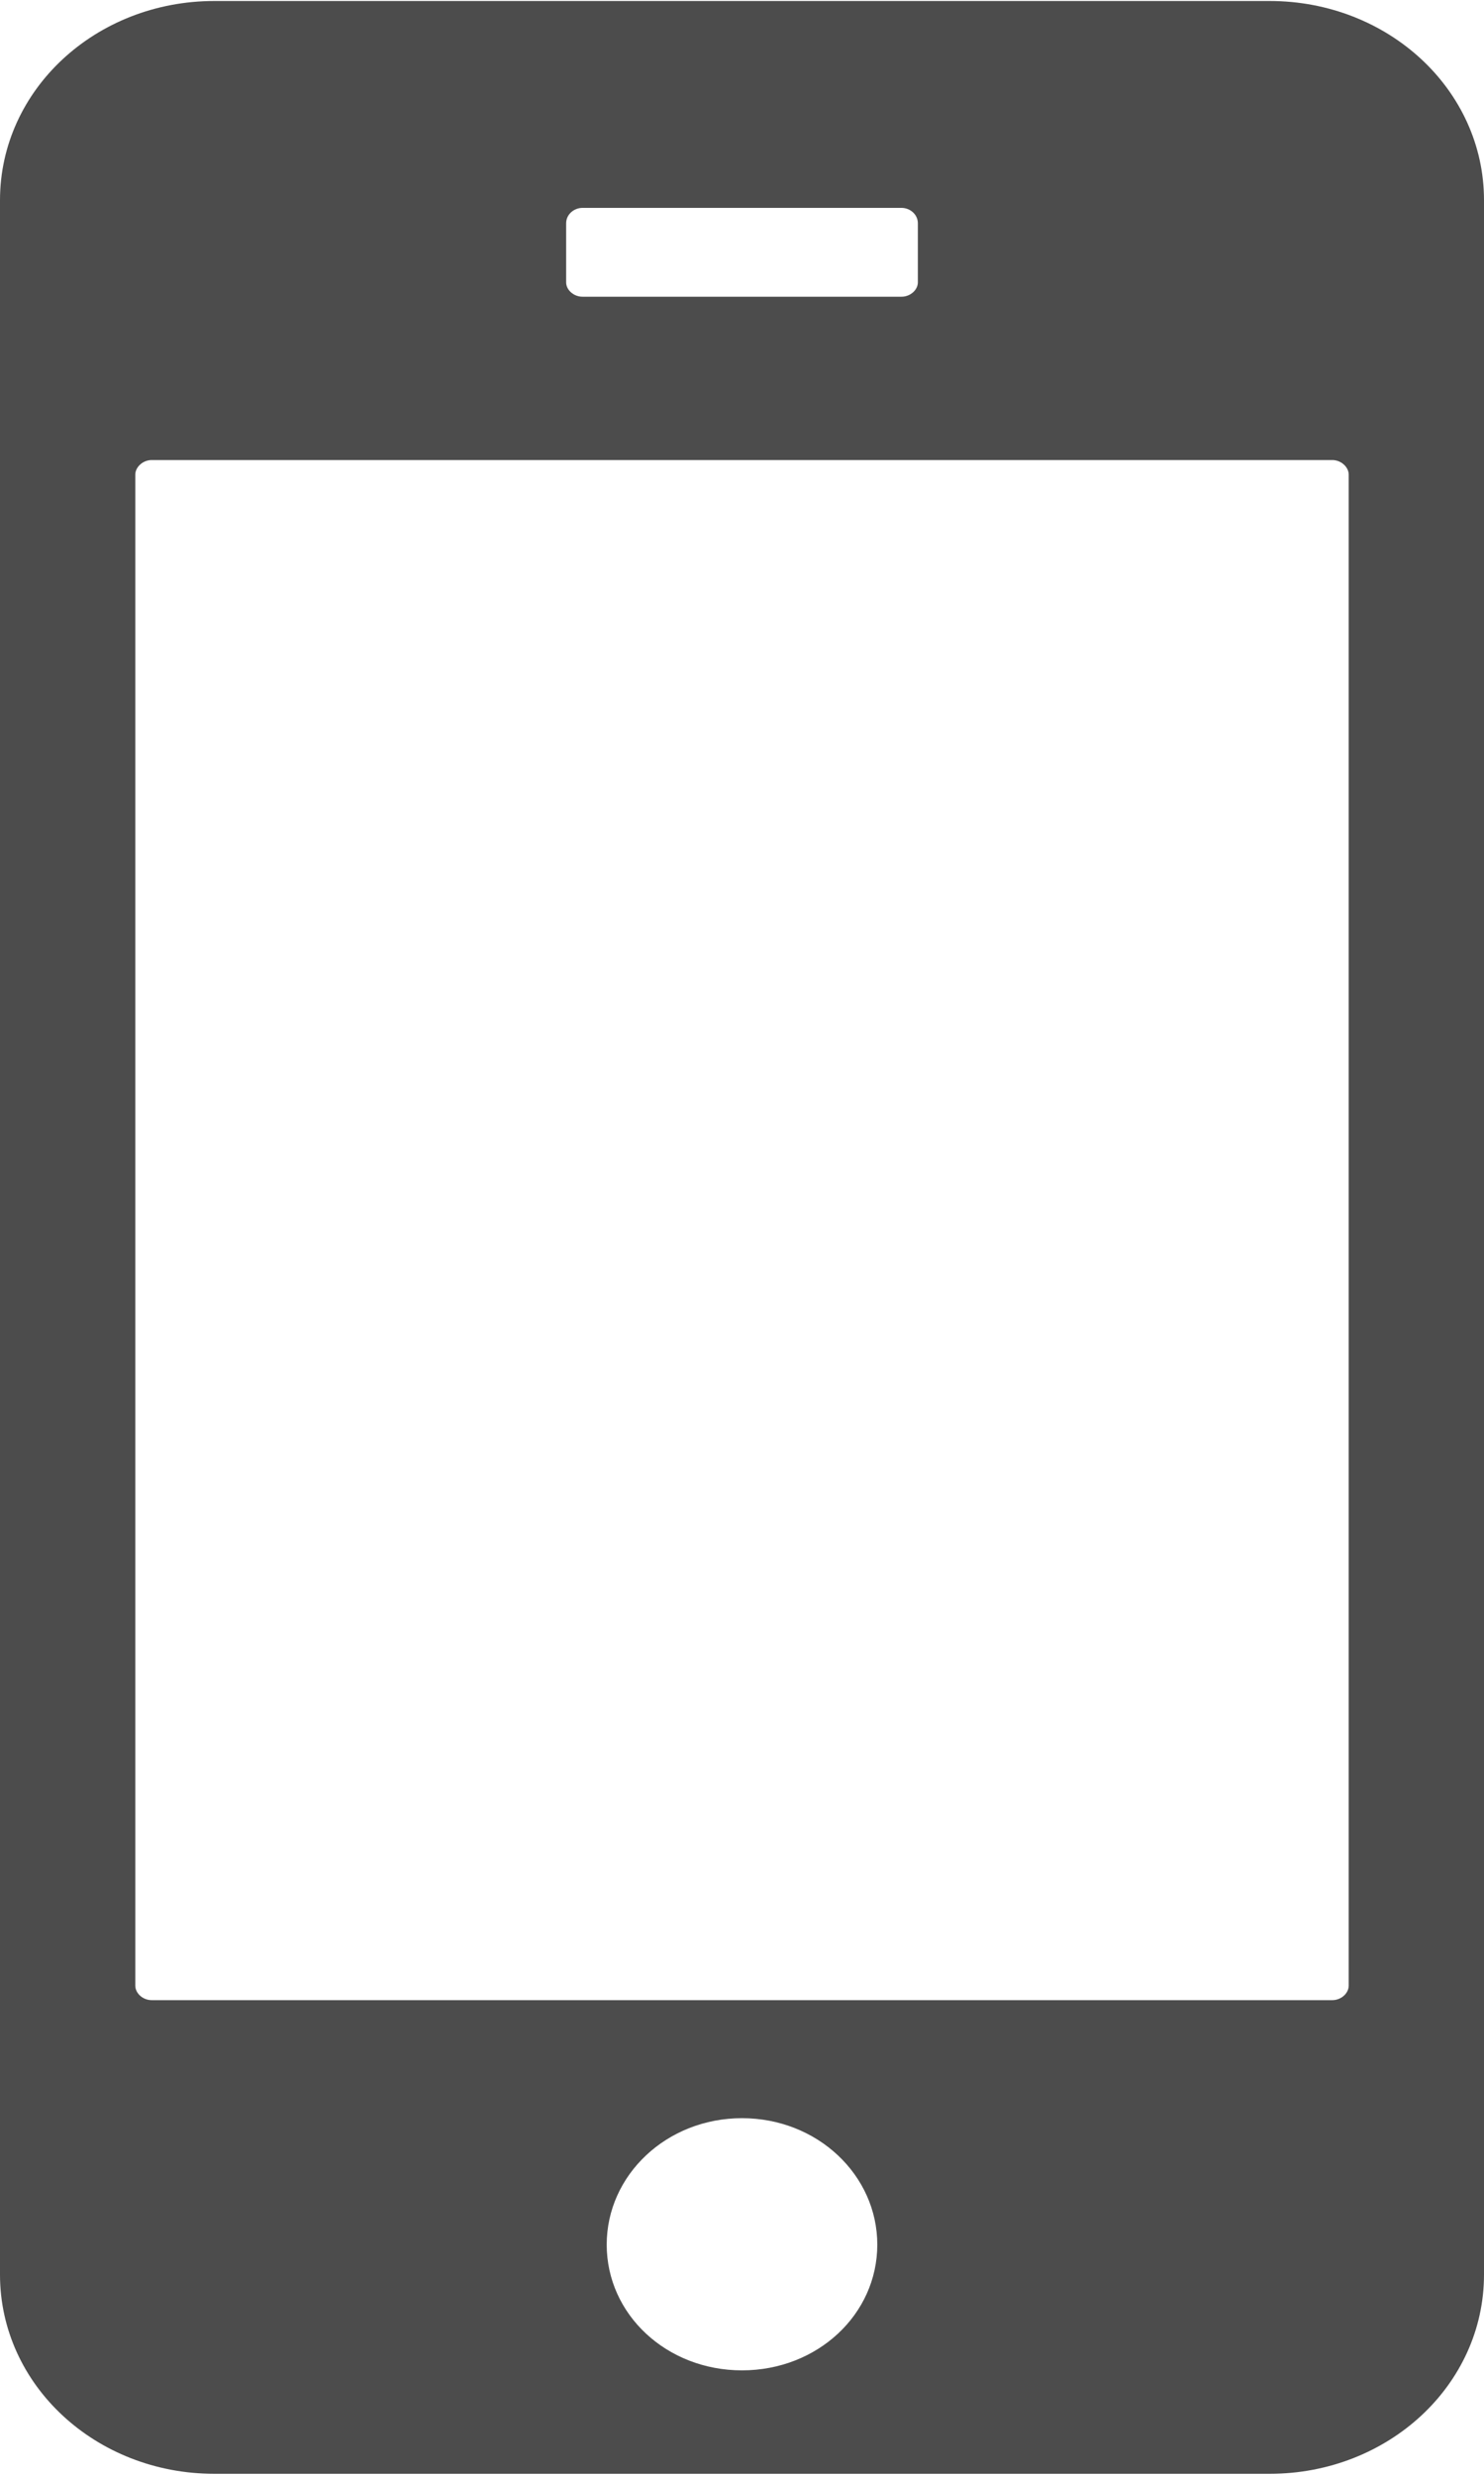 <?xml version="1.0" encoding="UTF-8"?>
<svg xmlns="http://www.w3.org/2000/svg" xmlns:xlink="http://www.w3.org/1999/xlink" width="6px" height="10px" viewBox="0 0 6 10" version="1.1">
<g id="surface1">
<path style=" stroke:none;fill-rule:nonzero;fill:rgb(30%,30%,30%);fill-opacity:1;" d="M 5.133 9.996 L 0.867 9.996 C 0.387 9.996 0 9.637 0 9.191 L 0 0.809 C 0 0.363 0.387 0.004 0.867 0.004 L 5.133 0.004 C 5.613 0.004 6 0.363 6 0.809 L 6 9.191 C 6 9.637 5.613 9.996 5.133 9.996 Z M 3.711 1.141 L 3.711 0.902 C 3.711 0.867 3.68 0.84 3.645 0.84 L 2.355 0.84 C 2.32 0.84 2.289 0.867 2.289 0.902 L 2.289 1.141 C 2.289 1.172 2.32 1.199 2.355 1.199 L 3.645 1.199 C 3.68 1.199 3.711 1.172 3.711 1.141 Z M 5.453 8.023 L 5.453 1.918 C 5.453 1.887 5.422 1.859 5.387 1.859 L 0.613 1.859 C 0.578 1.859 0.547 1.887 0.547 1.918 L 0.547 8.023 C 0.547 8.055 0.578 8.082 0.613 8.082 L 5.387 8.082 C 5.422 8.082 5.453 8.055 5.453 8.023 Z M 3 8.559 C 2.695 8.559 2.453 8.789 2.453 9.07 C 2.453 9.352 2.695 9.578 3 9.578 C 3.305 9.578 3.547 9.352 3.547 9.07 C 3.547 8.789 3.305 8.559 3 8.559 Z M 3 8.559 "/>
</g>
</svg>
